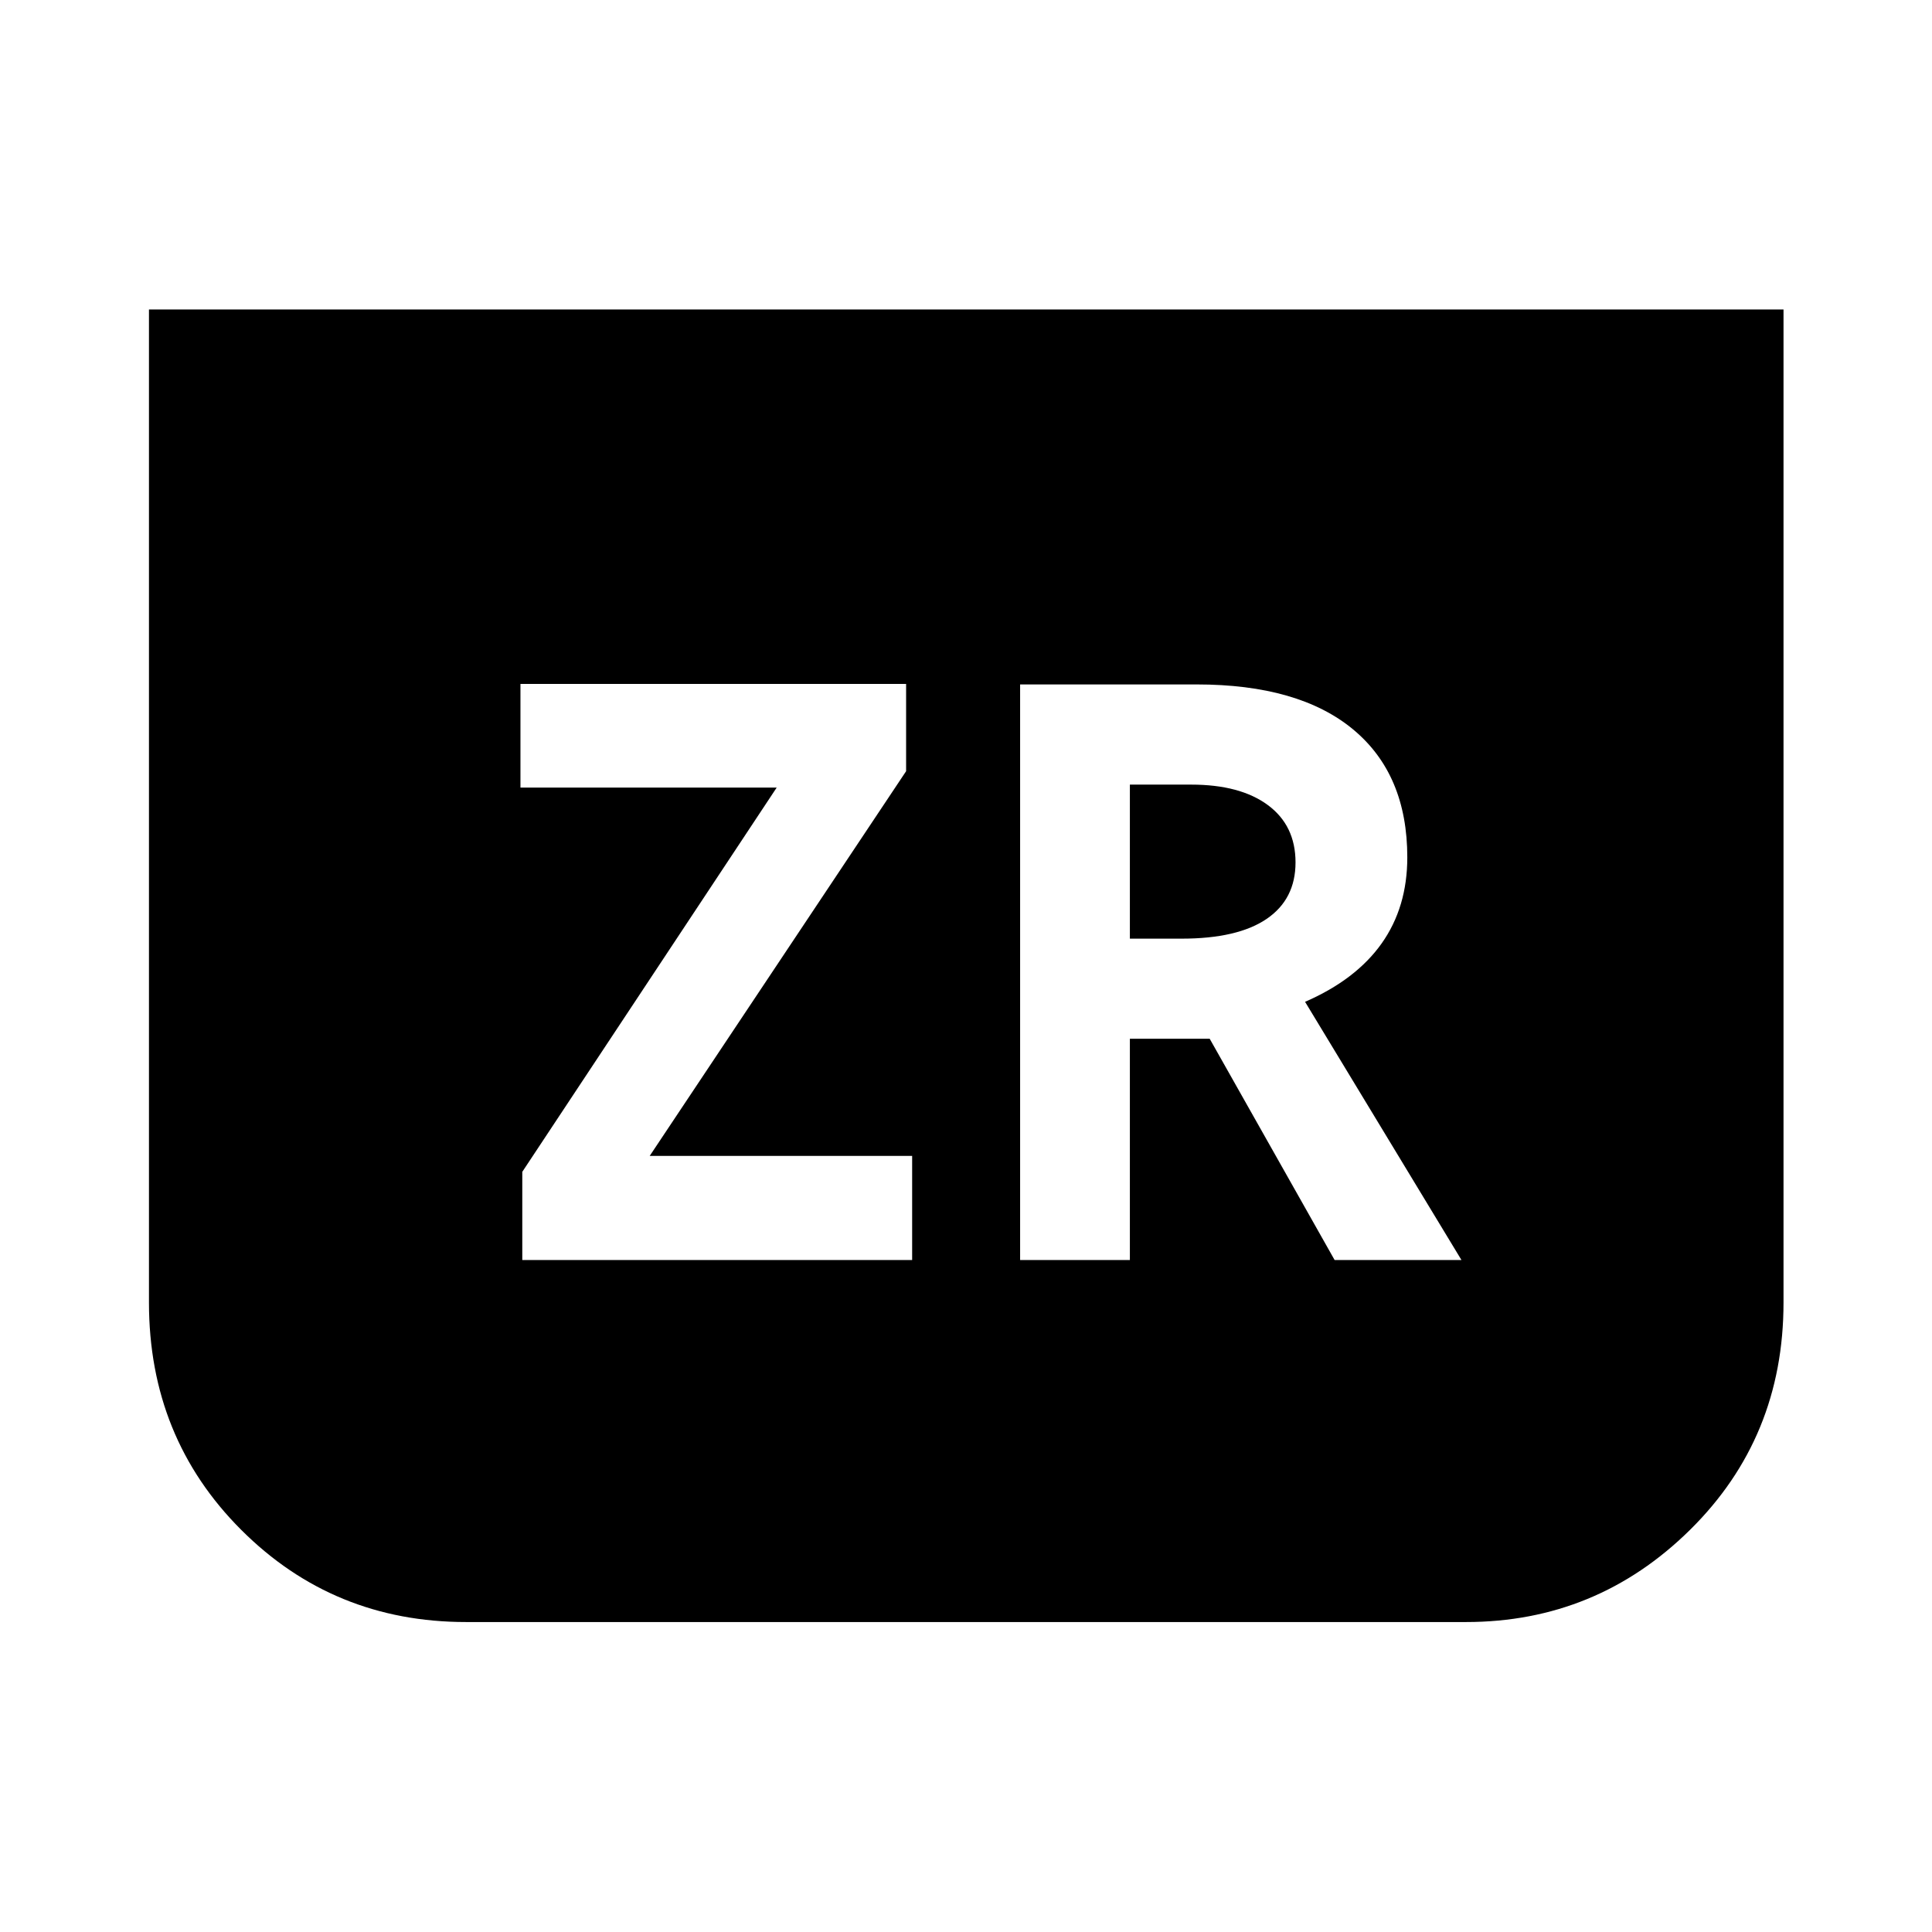 <svg xmlns="http://www.w3.org/2000/svg" height="48" viewBox="0 -960 960 960" width="48"><path d="M886.22-806.22v493.42q0 67.15-46.44 112.96-46.43 45.82-111.35 45.82H231.57q-65.92 0-111.73-45.82-45.82-45.81-45.82-112.96v-493.42h812.2Zm-626.7 472.33h193.72v-51.74H322.83L450.24-576.8v-43.35H258.61v51.5h127.32L259.52-377.72v43.83Zm247.37 0h54.54v-109.96h39.66l62.08 109.96h63.03L648.48-462.2q25.28-11 38.04-29 12.76-18 12.76-42.8 0-41.24-26.95-63.58-26.96-22.33-77.72-22.33h-87.72v286.02Zm54.54-159.7v-76.54h30.46q24.33 0 38.09 10.16 13.76 10.17 13.76 28.49 0 18.33-14.4 28.11-14.41 9.78-42.21 9.78h-25.7Z"/></svg>